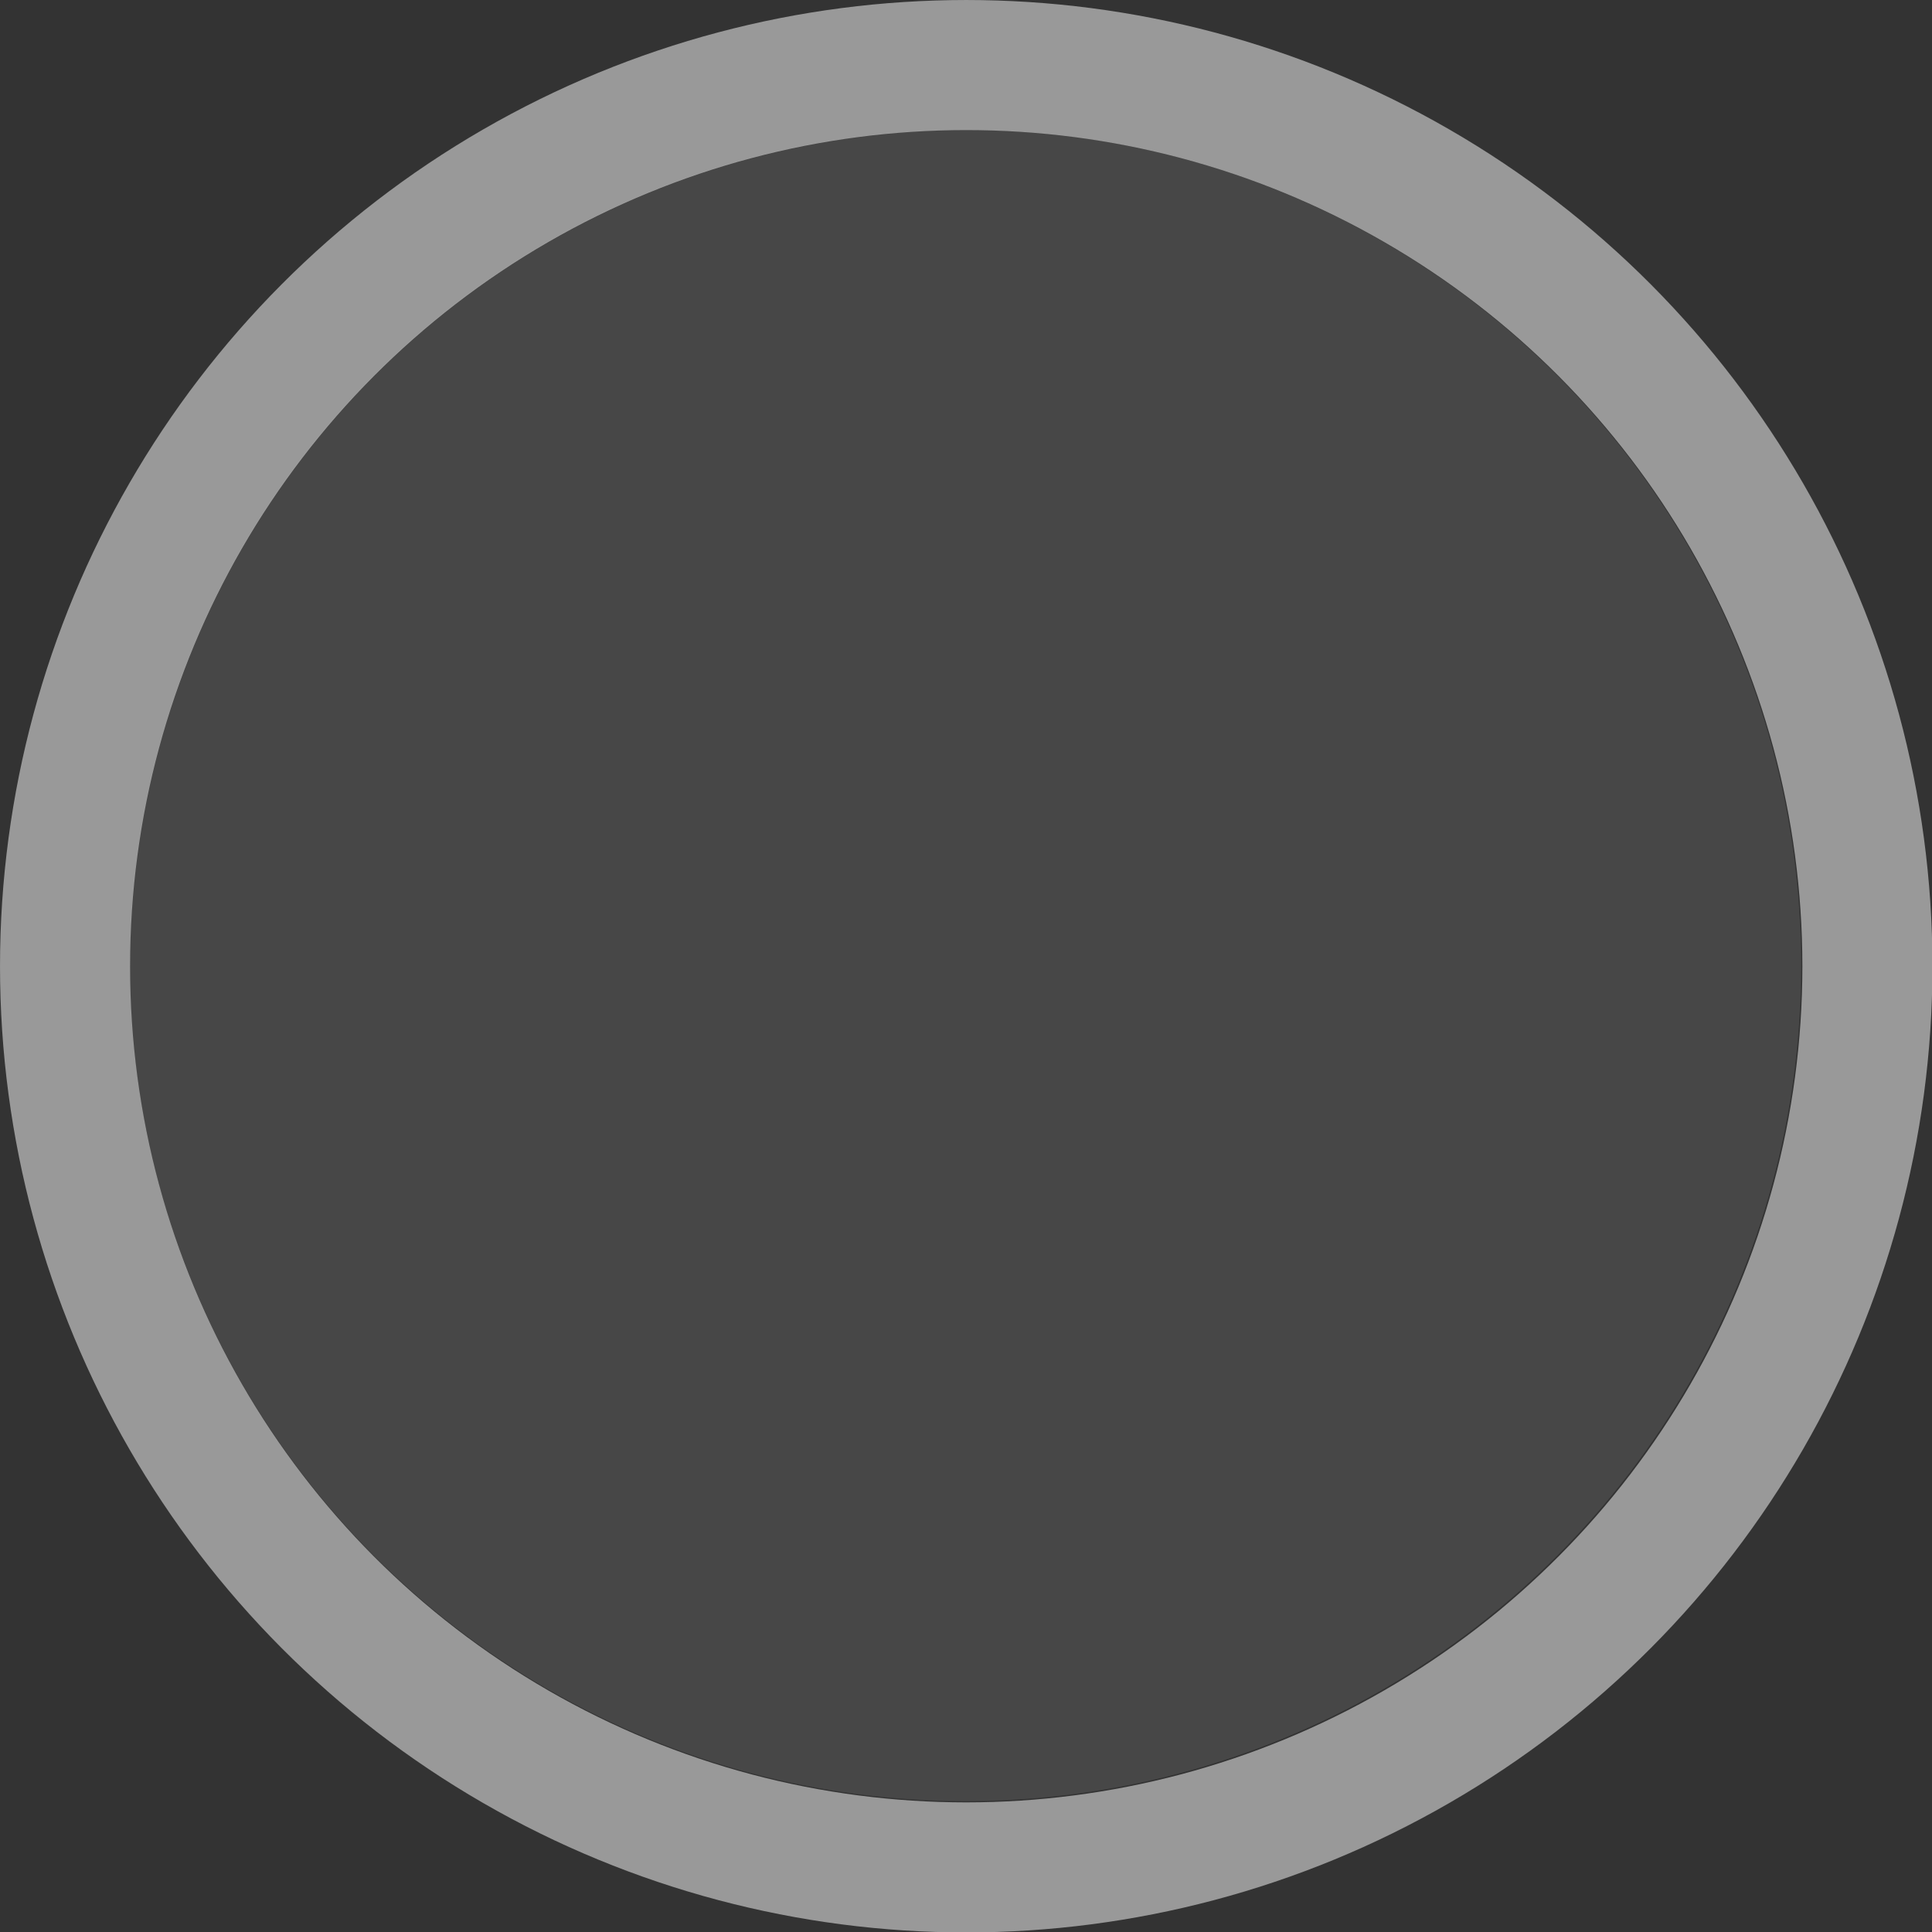 <?xml version="1.0" encoding="UTF-8" standalone="no"?>
<!-- Created with Inkscape (http://www.inkscape.org/) -->

<svg
   width="104"
   height="104"
   viewBox="0 0 27.517 27.517"
   version="1.1"
   id="svg5"
   inkscape:version="1.2.1 (9c6d41e410, 2022-07-14)"
   sodipodi:docname="ball.svg"
   xmlns:inkscape="http://www.inkscape.org/namespaces/inkscape"
   xmlns:sodipodi="http://sodipodi.sourceforge.net/DTD/sodipodi-0.dtd"
   xmlns="http://www.w3.org/2000/svg"
   xmlns:svg="http://www.w3.org/2000/svg">
  <rect x="0" y="0" width="27.517" height="27.517" fill="#333333" stroke="none"/>
  <sodipodi:namedview
     id="namedview7"
     pagecolor="#505050"
     bordercolor="#eeeeee"
     borderopacity="1"
     inkscape:pageshadow="0"
     inkscape:pageopacity="0"
     inkscape:pagecheckerboard="0"
     inkscape:document-units="px"
     showgrid="false"
     units="px"
     width="118px"
     inkscape:snap-bbox="true"
     inkscape:bbox-nodes="true"
     inkscape:snap-bbox-midpoints="false"
     inkscape:snap-page="true"
     inkscape:zoom="5.6568544"
     inkscape:cx="47.0226"
     inkscape:cy="45.873551"
     inkscape:window-width="1920"
     inkscape:window-height="1003"
     inkscape:window-x="0"
     inkscape:window-y="0"
     inkscape:window-maximized="1"
     inkscape:current-layer="layer1"
     inkscape:snap-bbox-edge-midpoints="false"
     inkscape:showpageshadow="0"
     inkscape:deskcolor="#505050" />
  <defs
     id="defs2" />
  <g
     inkscape:label="Layer 1"
     inkscape:groupmode="layer"
     id="layer1">
    <g
       id="g1826"
       transform="matrix(0.99,0,0,0.99,-3.002,-3.002)"
       style="stroke-width:1.871;stroke-miterlimit:4;stroke-dasharray:none;fill:none;fill-opacity:0.502;stroke:#ffffff;stroke-opacity:0.5">
      <circle
         style="fill:none;stroke:#ffffff;stroke-width:1.871;stroke-linejoin:round;stroke-miterlimit:4;stroke-dasharray:none;stroke-opacity:0.5;fill-opacity:0.502"
         id="path1368"
         cx="16.933"
         cy="16.933"
         r="12.965" />
    </g>
    <g
       id="g2019"
       transform="matrix(0.918,0,0,0.918,-1.793,-1.793)"
       style="fill:#ffffff;fill-opacity:0.1;stroke:none;stroke-width:0;stroke-miterlimit:4;stroke-dasharray:none">
      <circle
         style="fill:#ffffff;fill-opacity:0.1;stroke:none;stroke-width:0;stroke-linejoin:round;stroke-miterlimit:4;stroke-dasharray:none;stroke-opacity:0.5"
         id="circle2017"
         cx="16.933"
         cy="16.933"
         r="12.965" />
    </g>
  </g>
</svg>
